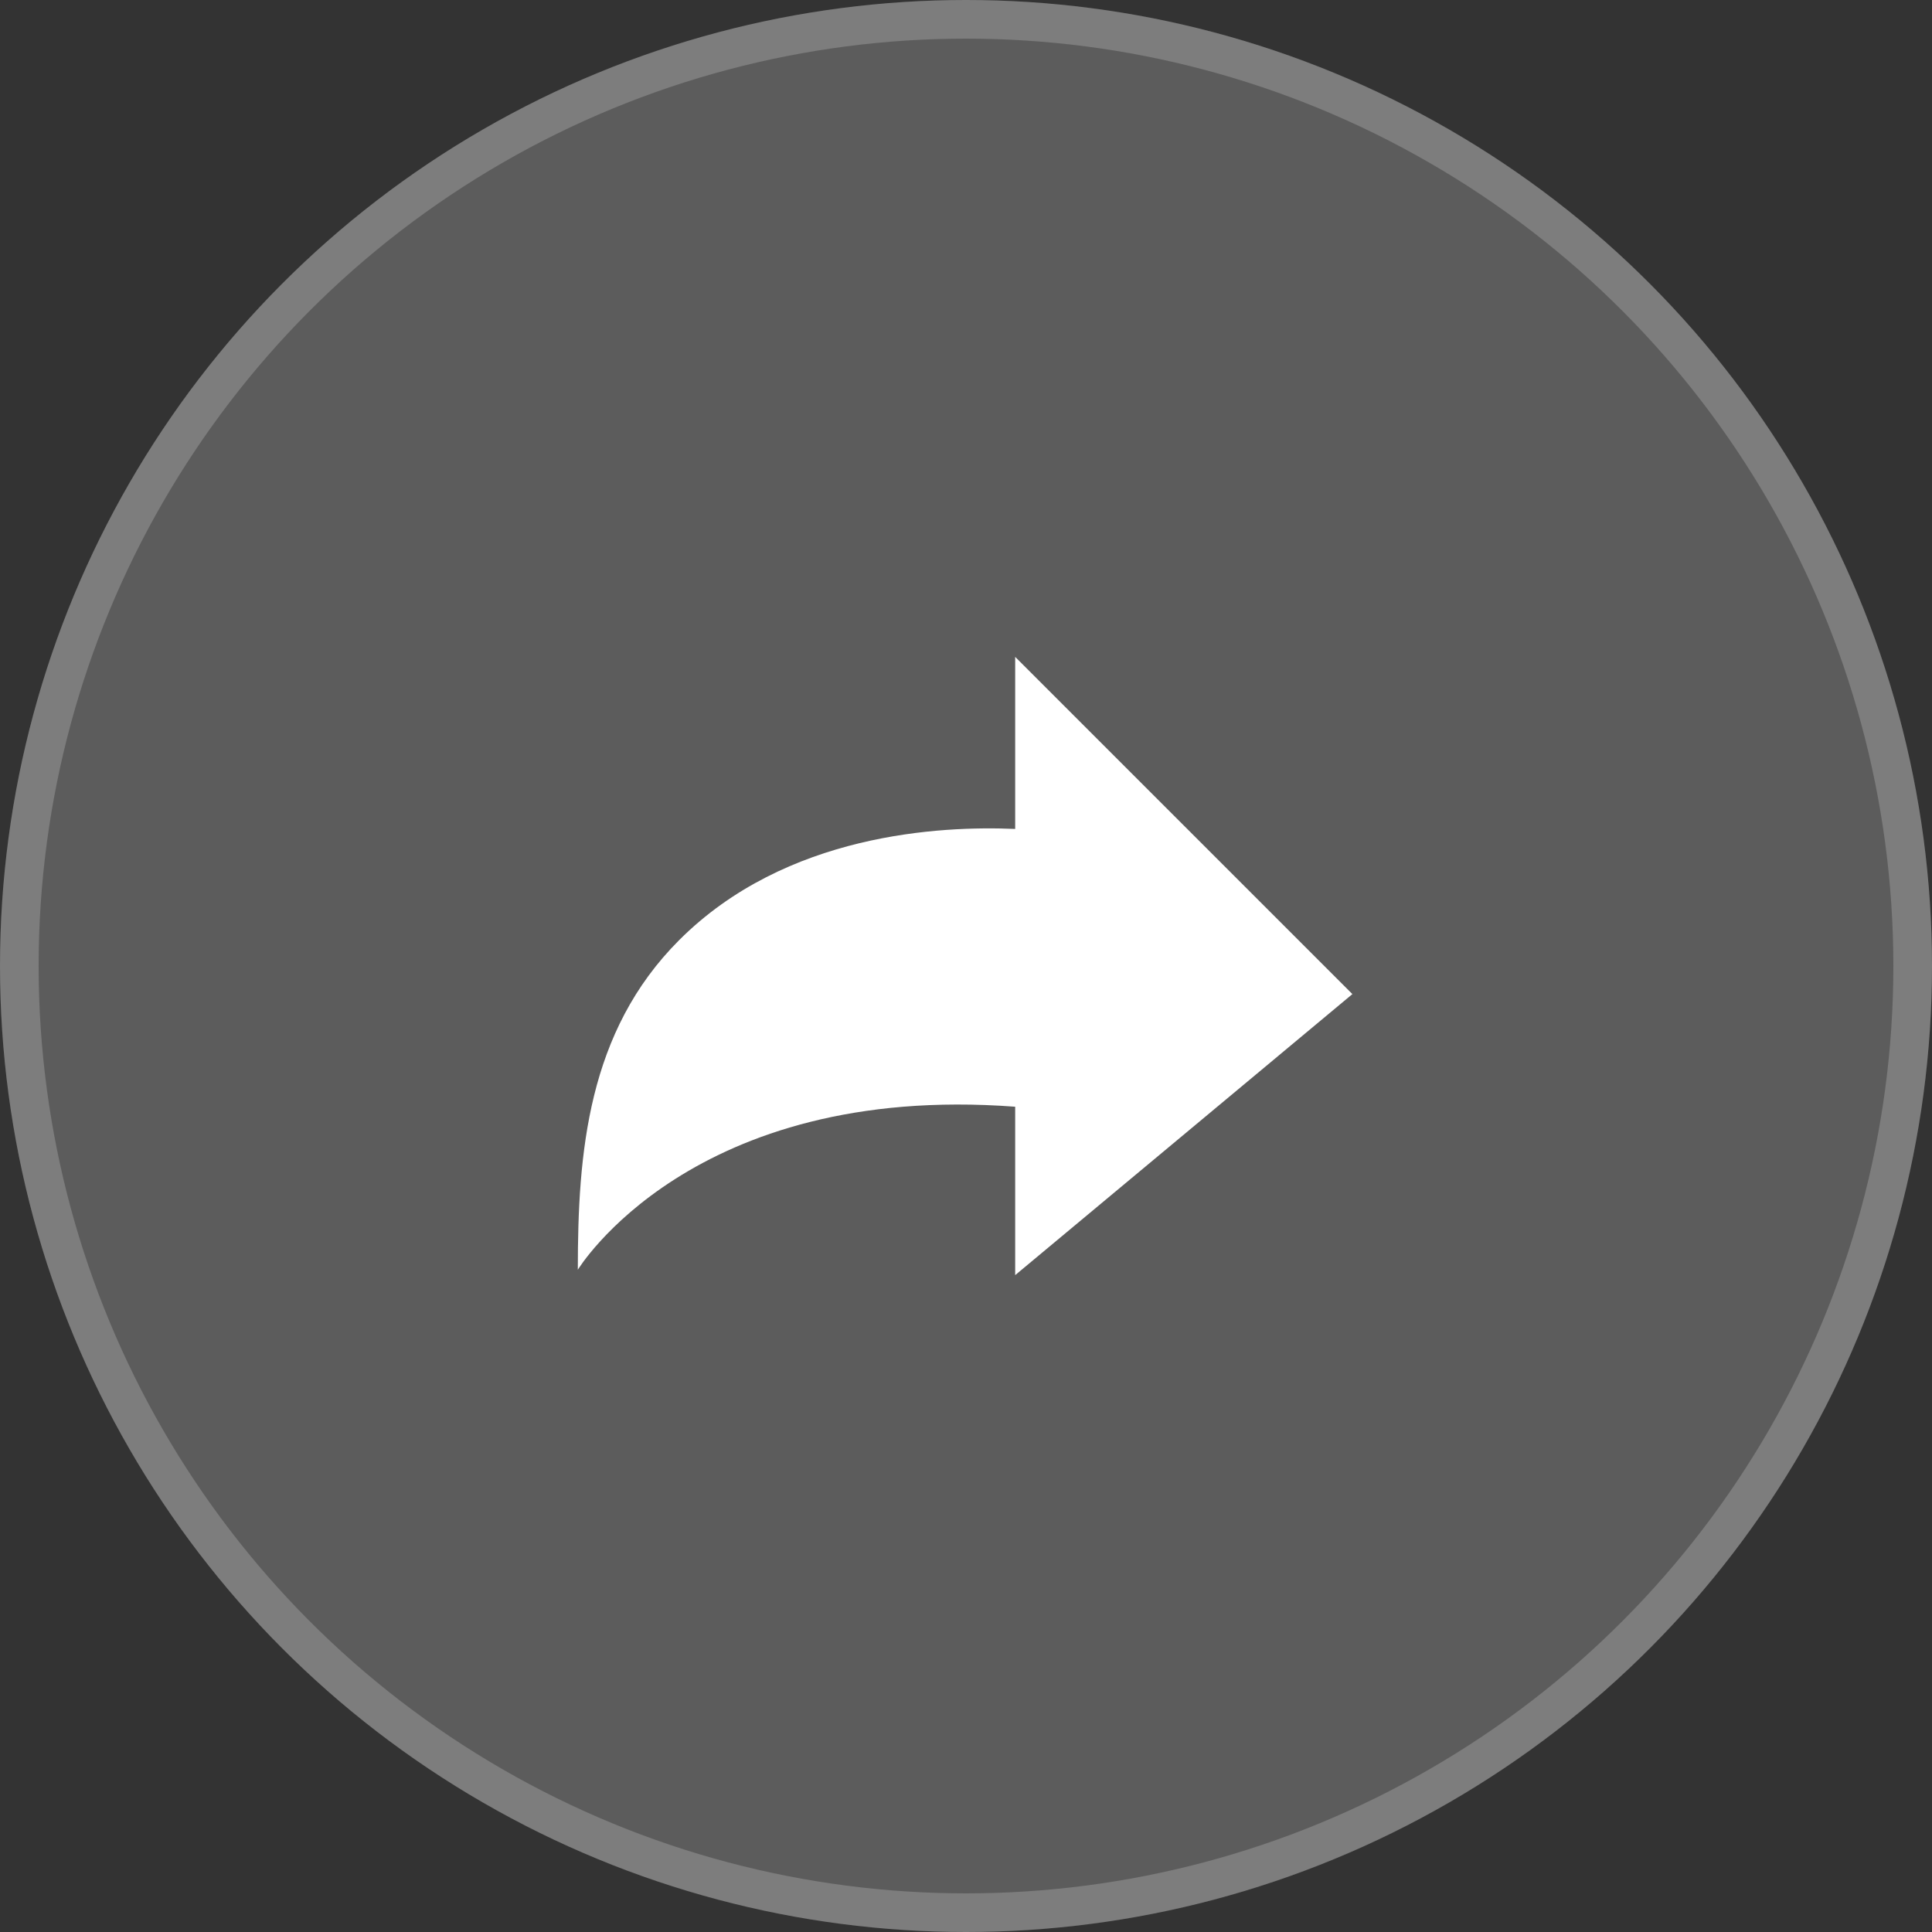 <svg width="50" height="50" viewBox="0 0 50 50" fill="none" xmlns="http://www.w3.org/2000/svg">
<rect x="0" y="0" width="50" height="50" fill="#333333" stroke="none"/>
<circle cx="25" cy="25" r="25" fill="white" fill-opacity="0.2"/>
<circle cx="25" cy="25" r="24.5" stroke="white" stroke-opacity="0.2"/>
<path d="M26.273 21.453V17L31.116 21.843L35 25.727L31.048 29.021L26.273 33V28.642C17.891 28.01 14.954 32.861 14.954 32.861C14.954 29.839 15.203 26.703 17.579 24.328C20.341 21.565 24.34 21.369 26.273 21.453Z" fill="white"/>
</svg>
